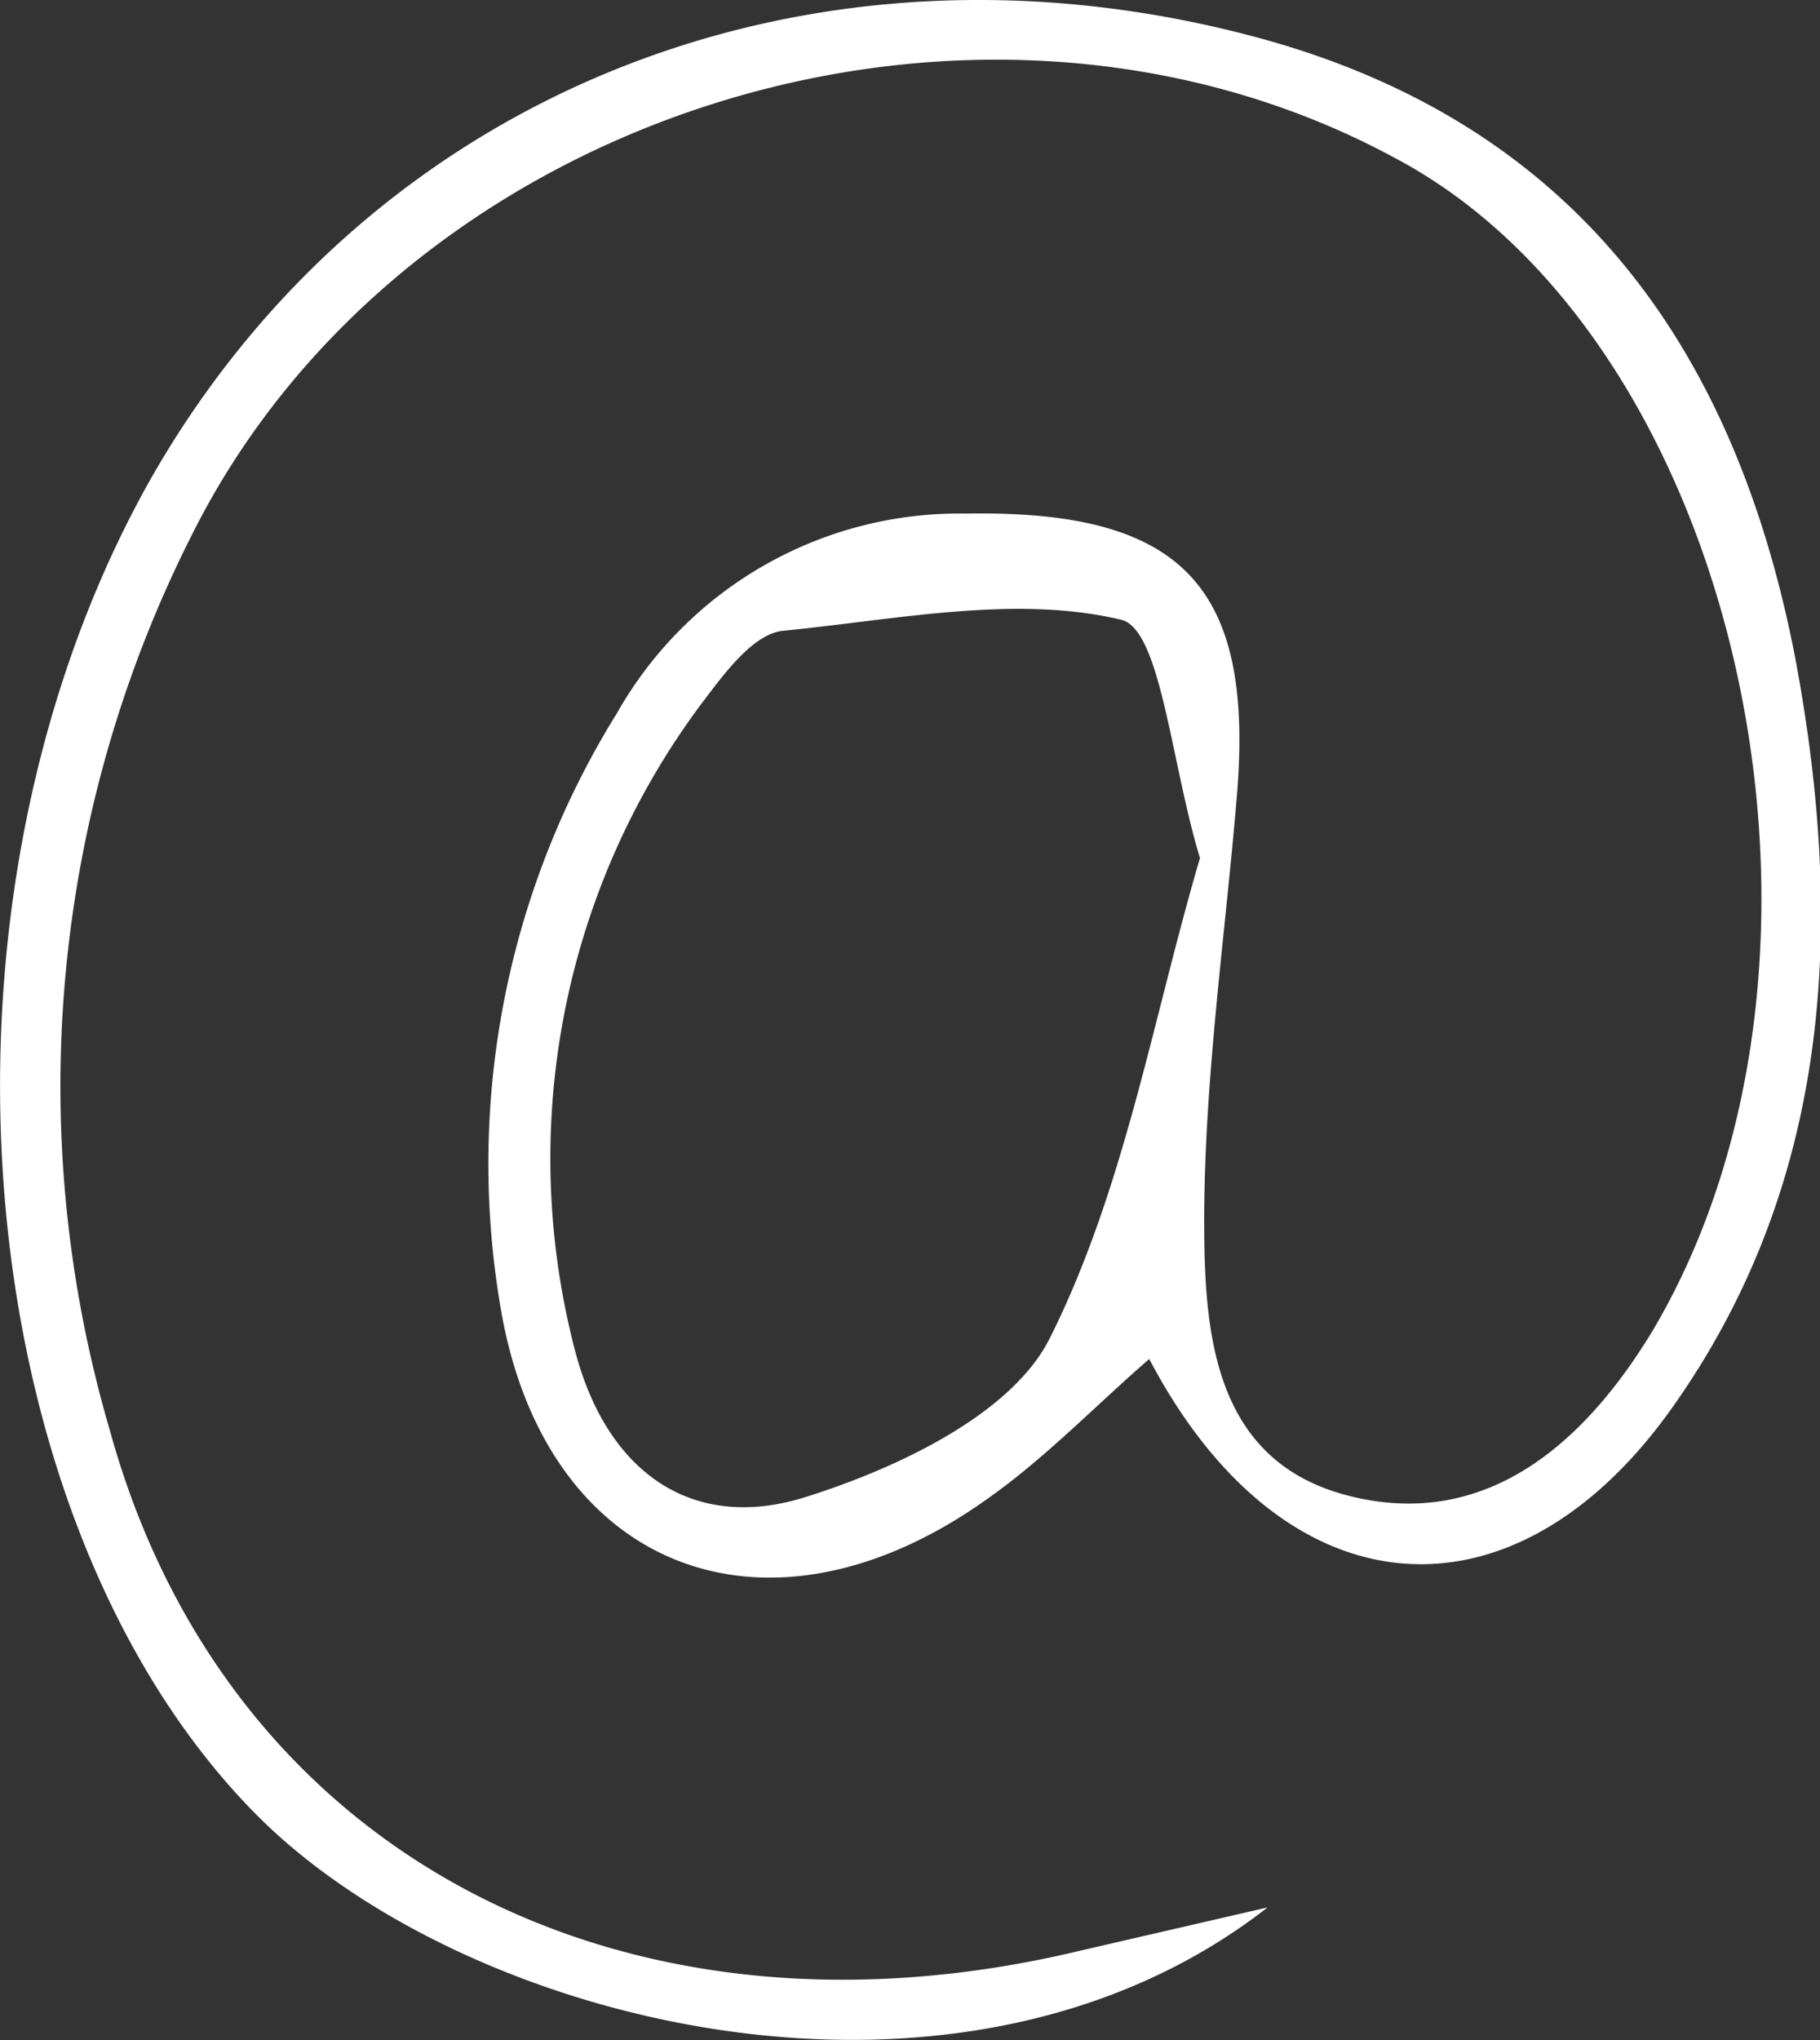 <svg xmlns="http://www.w3.org/2000/svg" viewBox="0 0 34.46 38.61"><rect x="0" y="0" width="34.46" height="38.61" fill="#333333" stroke="none"/><defs><style>.cls-1{fill:#fff;}</style></defs><title>Fichier 4</title><g id="Calque_2" data-name="Calque 2"><g id="Desktop"><path class="cls-1" d="M24,36.1C18.1,40.7,8.74,38.29,4.83,34.32-.69,28.72-1.67,17,2.89,9,7.07,1.73,15.35-1.55,23.77.7,29.86,2.33,32.88,6.64,34,12.5c.92,4.95.7,9.85-2.33,14.13s-7.38,3.91-9.91-.91c-1.06.92-2,1.91-3.14,2.7-4.16,2.92-8.34,1.25-9.15-3.72a16.15,16.15,0,0,1,2.21-11.2,7.45,7.45,0,0,1,6.61-3.78c4.07-.07,5.46,1.35,5.13,5.33-.22,2.65-.61,5.3-.62,8,0,2.12.14,4.6,2.74,5.26s4.47-1,5.76-3.14C35.5,18.06,32.94,6.46,26.43,3,18.55-1.28,7.69,2.08,3.66,10.07a23.12,23.12,0,0,0-1.58,17c2.2,8,9.71,11.94,18.41,9.84ZM22.72,16.24c-.55-1.81-.74-4.33-1.49-4.51-2-.48-4.27,0-6.42.21-.5.06-1,.68-1.37,1.17a14.38,14.38,0,0,0-2.55,12.46c.6,2.29,2.21,3.43,4.34,2.77,1.73-.54,3.91-1.56,4.64-3C21.29,22.52,21.83,19.26,22.72,16.24Z"/></g></g></svg>